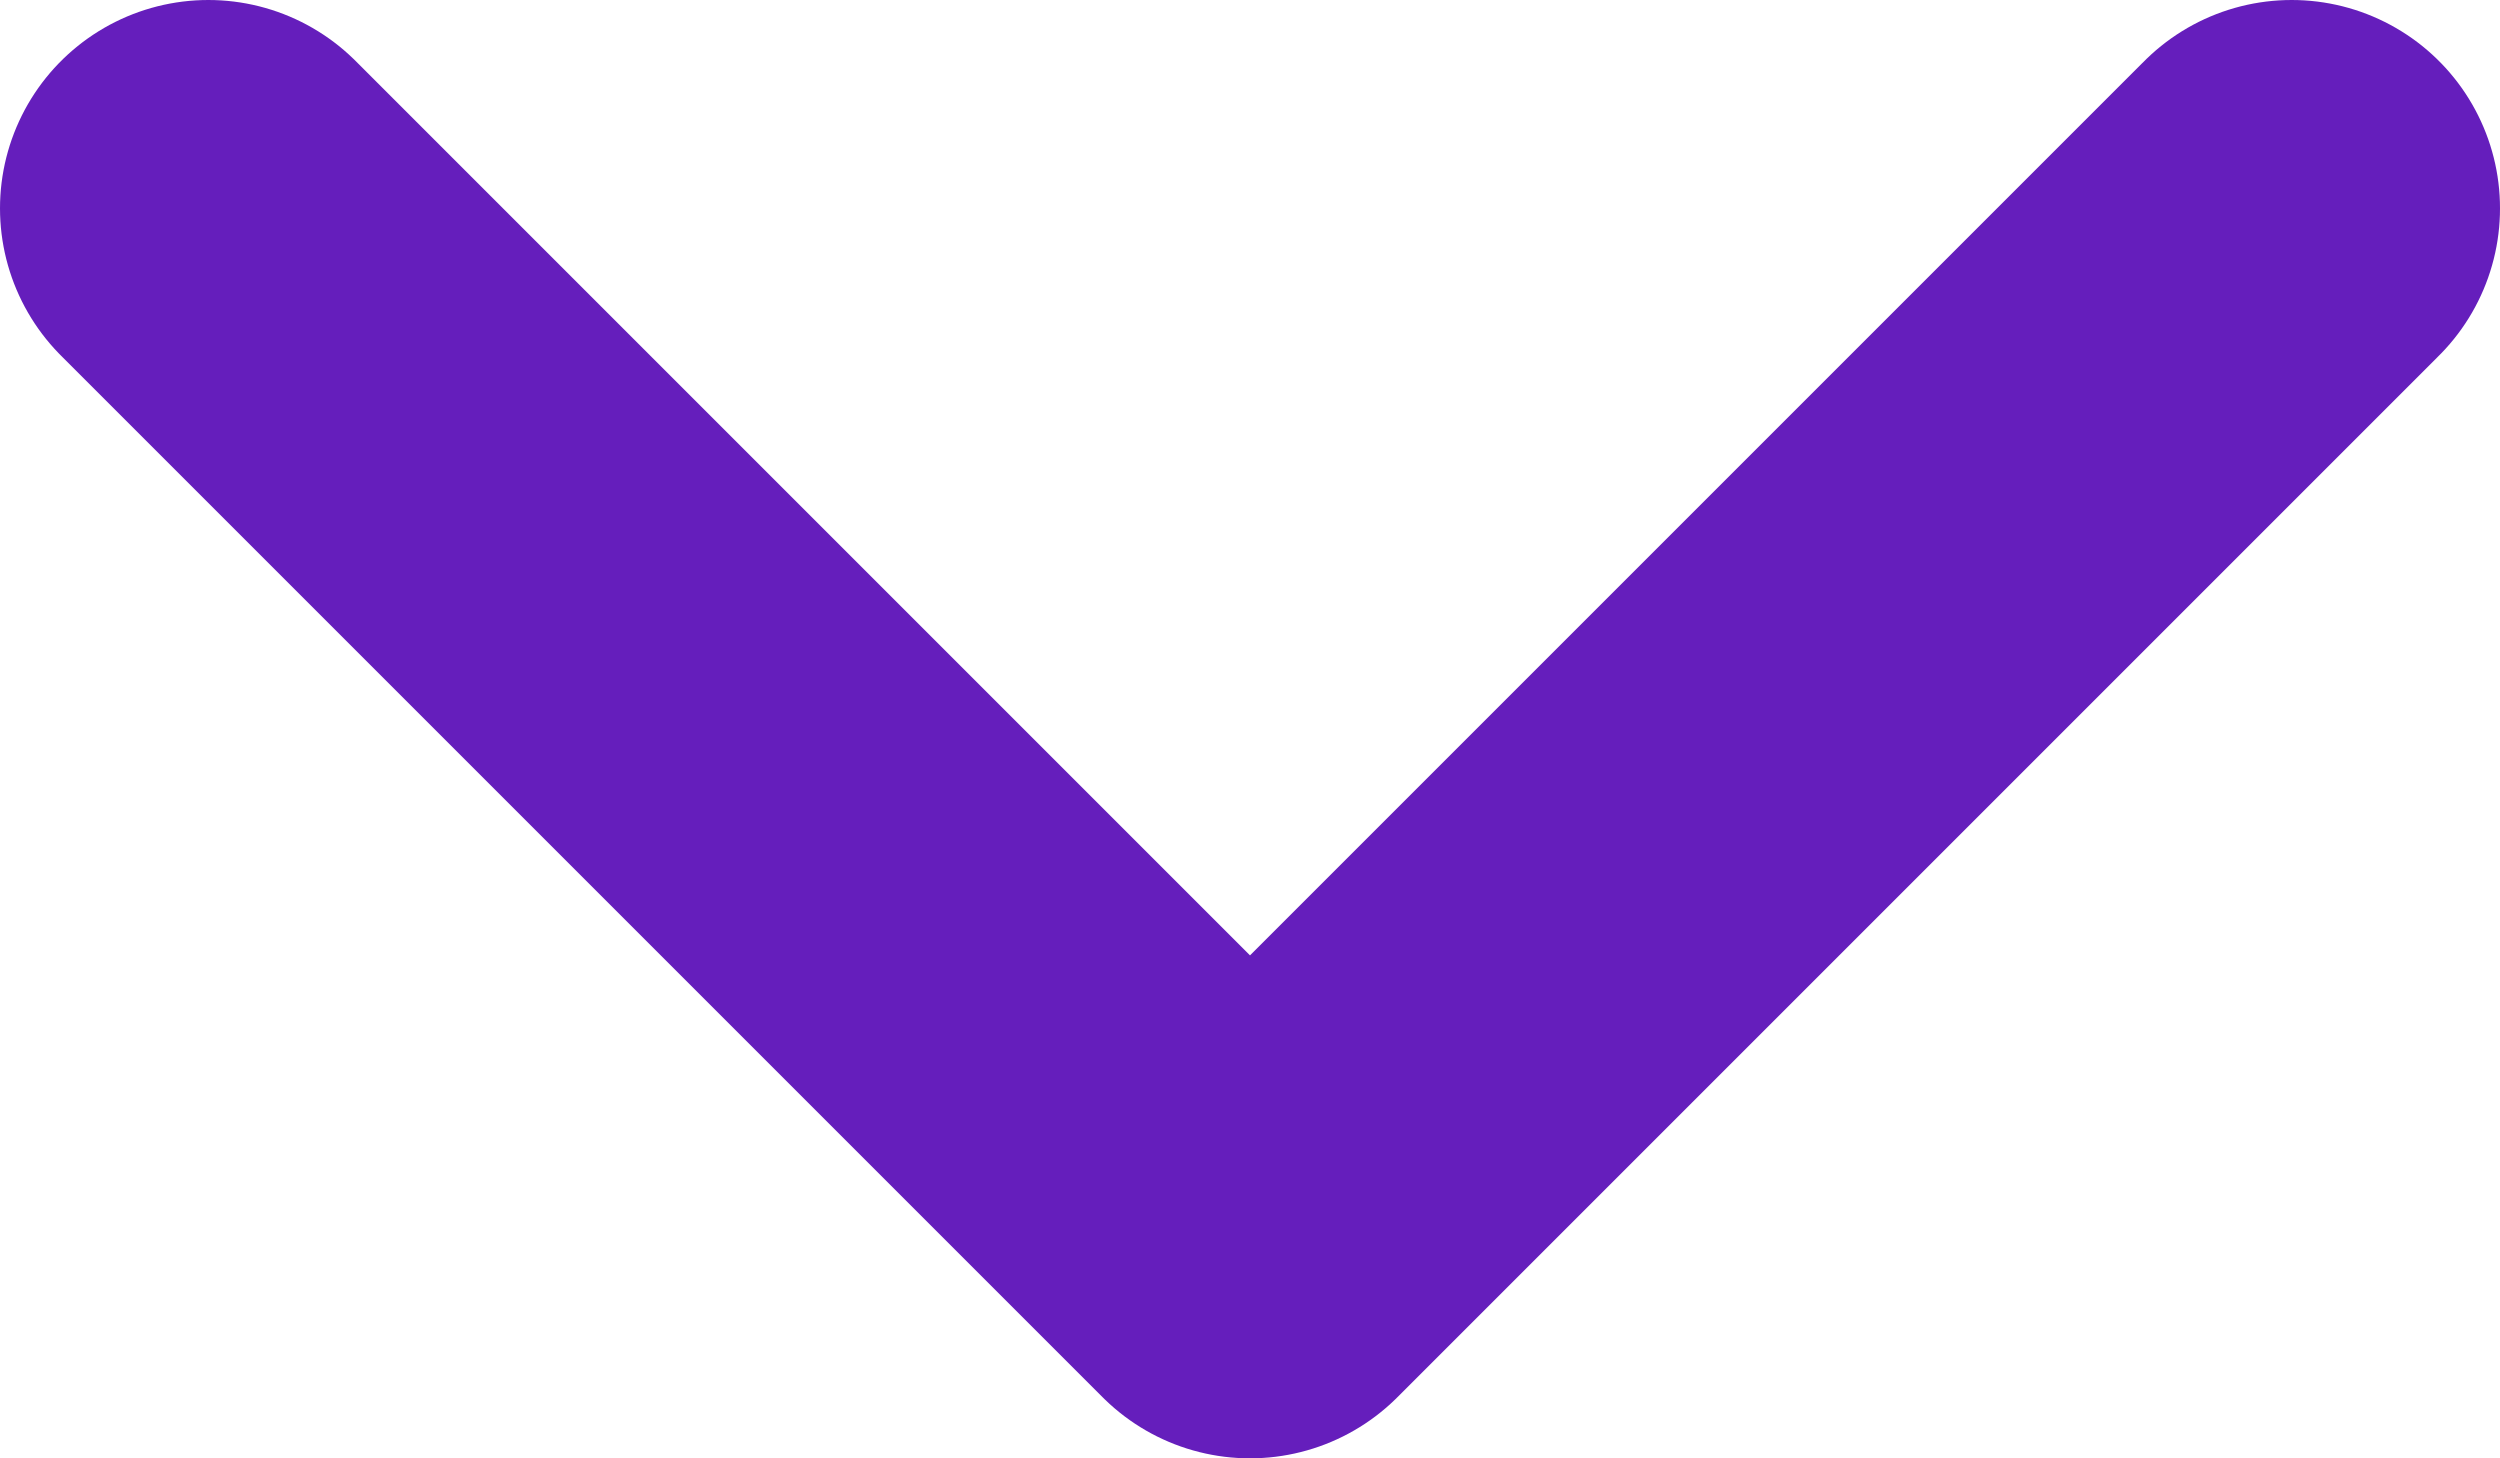 <svg width="24" height="14" viewBox="0 0 24 14" fill="none" xmlns="http://www.w3.org/2000/svg">
<path d="M22 2L12 12L2 2" stroke="#651EBC" stroke-width="4" stroke-linecap="round" stroke-linejoin="round"/>
</svg>
